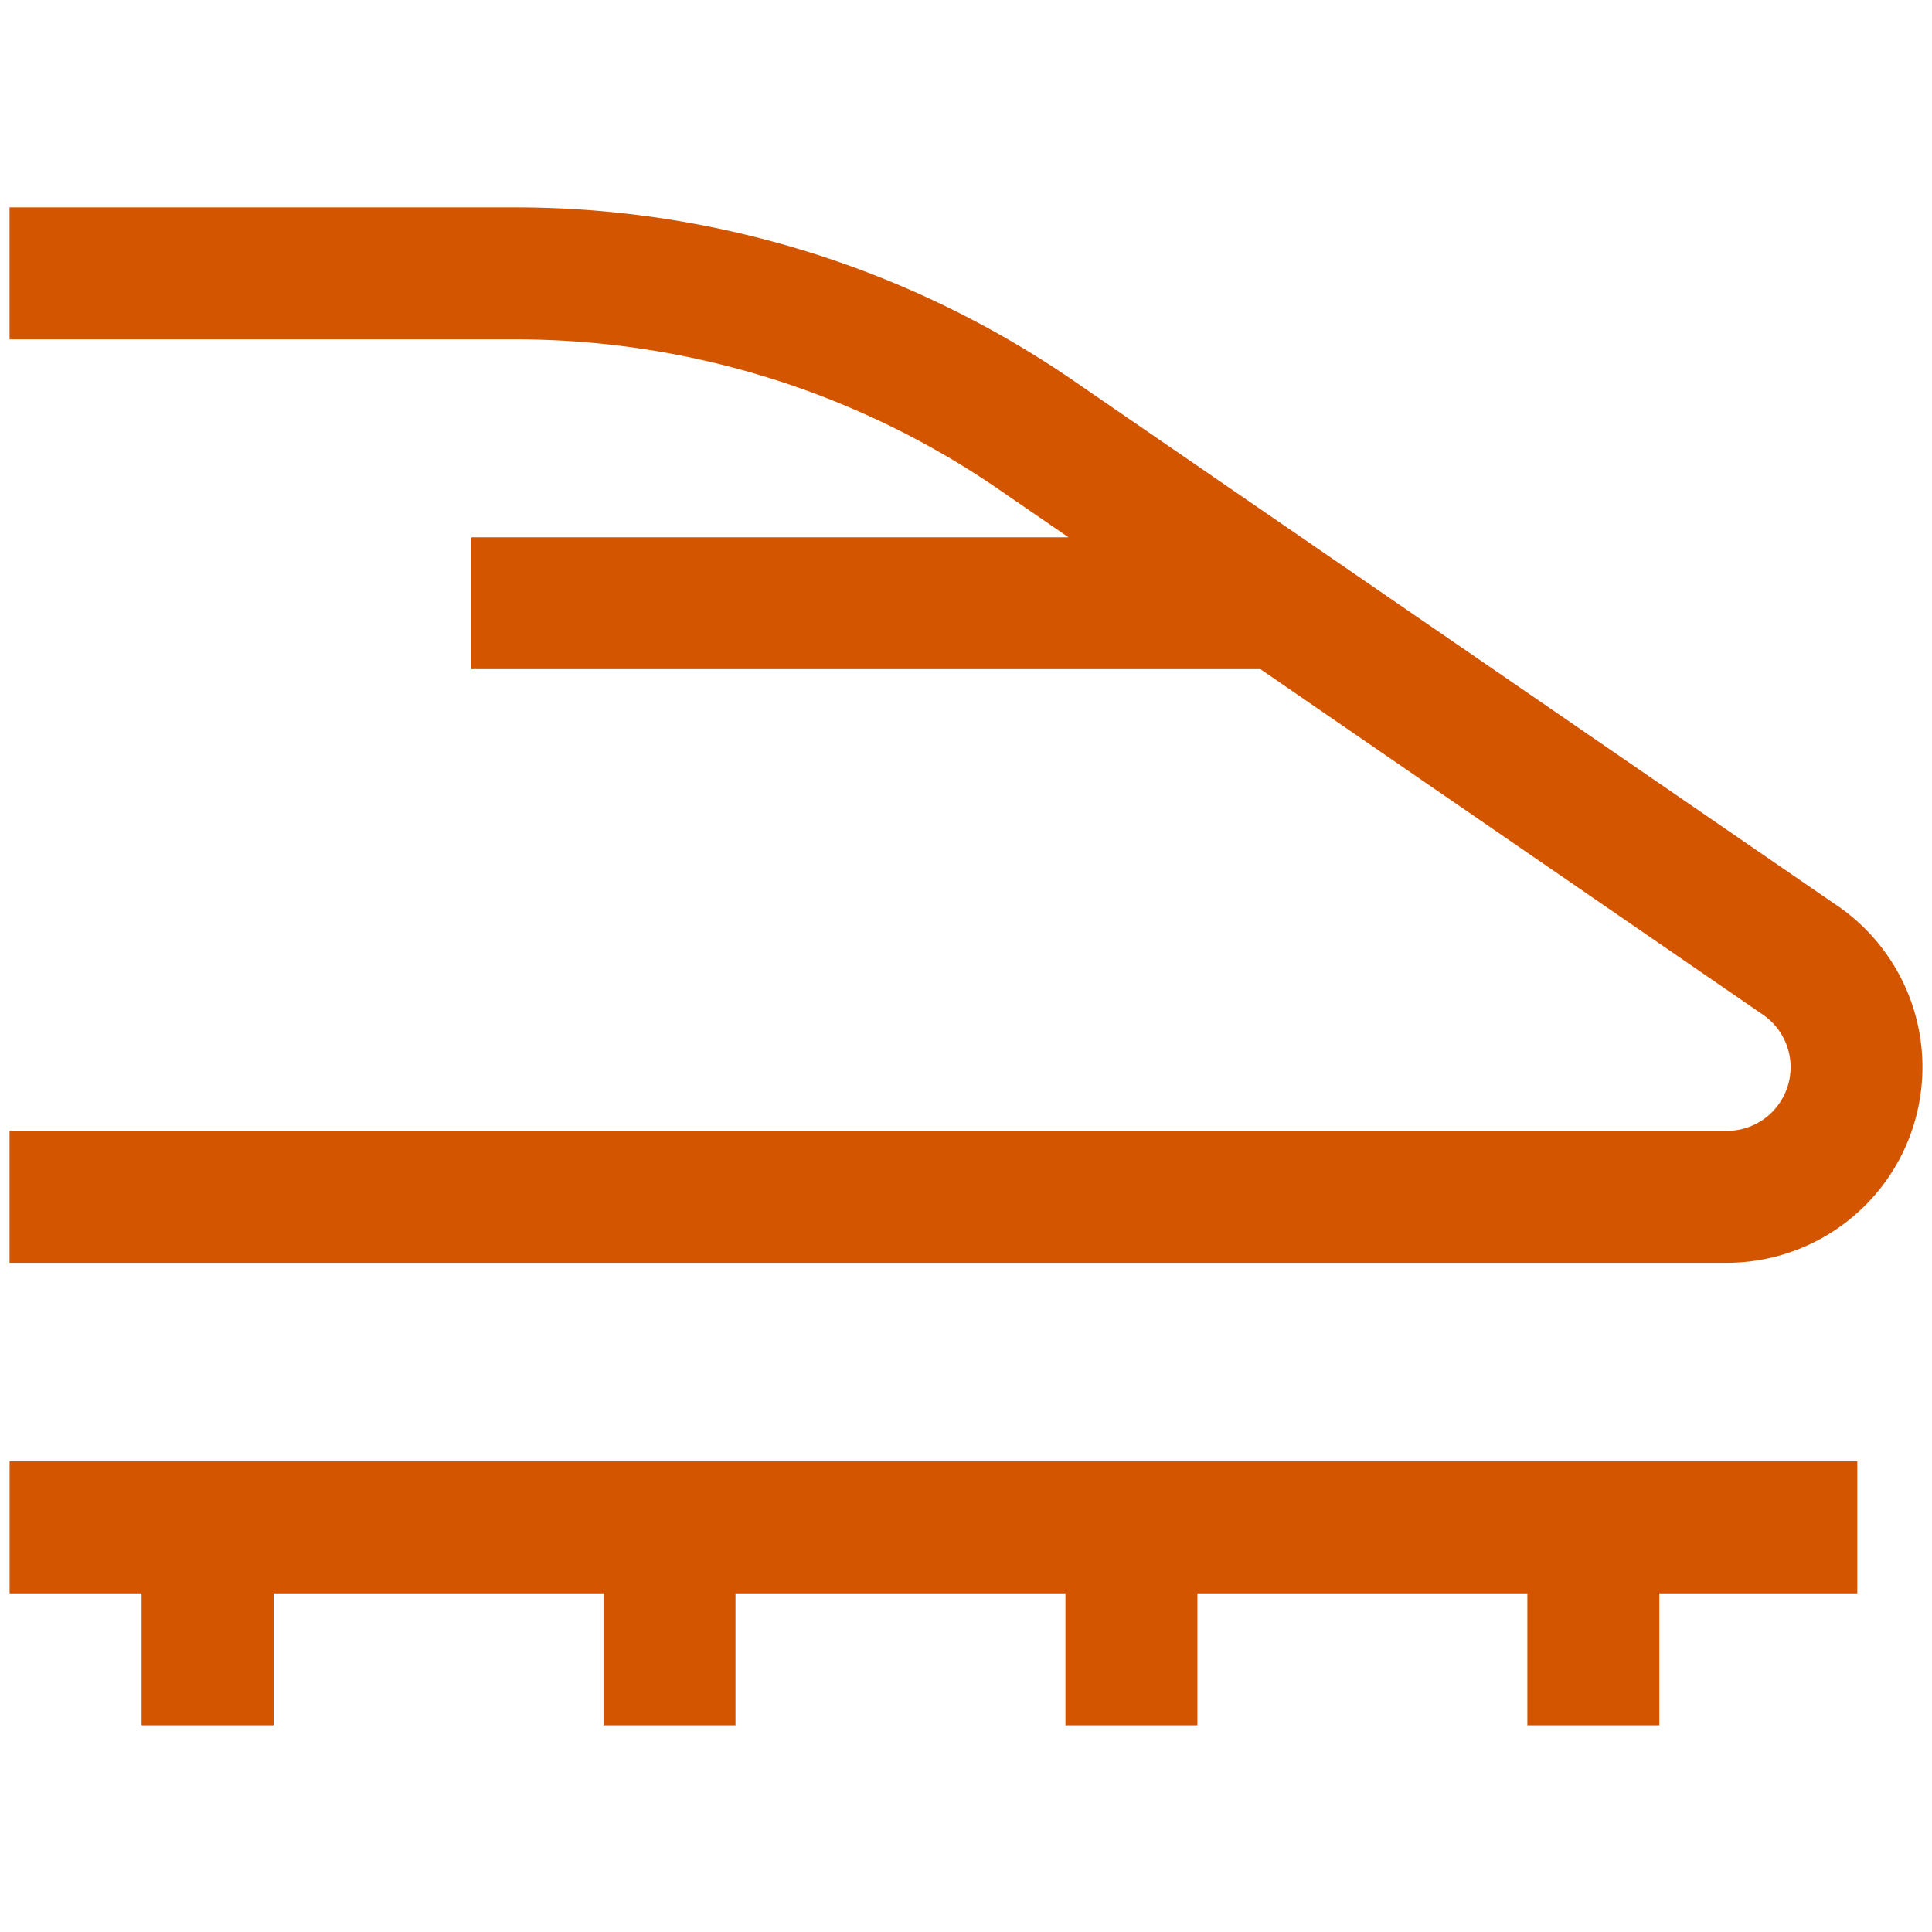 <?xml version="1.0" encoding="UTF-8" standalone="no"?>
<!-- Uploaded to: SVG Repo, www.svgrepo.com, Generator: SVG Repo Mixer Tools -->

<svg
   fill="#000000"
   width="800px"
   height="800px"
   viewBox="0 0 32 32"
   id="icon"
   version="1.1"
   sodipodi:docname="favicon.svg"
   inkscape:version="1.3.2 (091e20ef0f, 2023-11-25)"
   xmlns:inkscape="http://www.inkscape.org/namespaces/inkscape"
   xmlns:sodipodi="http://sodipodi.sourceforge.net/DTD/sodipodi-0.dtd"
   xmlns="http://www.w3.org/2000/svg"
   xmlns:svg="http://www.w3.org/2000/svg">
  <sodipodi:namedview
     id="namedview1"
     pagecolor="#ffffff"
     bordercolor="#666666"
     borderopacity="1.0"
     inkscape:showpageshadow="2"
     inkscape:pageopacity="0.0"
     inkscape:pagecheckerboard="0"
     inkscape:deskcolor="#d1d1d1"
     inkscape:zoom="0.68147416"
     inkscape:cx="351.44399"
     inkscape:cy="344.84066"
     inkscape:window-width="2536"
     inkscape:window-height="960"
     inkscape:window-x="0"
     inkscape:window-y="0"
     inkscape:window-maximized="1"
     inkscape:current-layer="icon" />
  <defs
     id="defs1">
    <style
       id="style1">
      .cls-1 {
        fill: none;
      }
    </style>
  </defs>
  <polygon
     points="11,27 11,29 13,29 13,27 18,27 18,29 20,29 20,27 25,27 25,29 27,29 27,27 30,27 30,25 2,25 2,27 4,27 4,29 6,29 6,27 "
     id="polygon1"
     style="fill:#d45500;fill-opacity:1;stroke-width:1.296;stroke-dasharray:none"
     transform="matrix(1.093,0,0,1.093,-2.027,-3.12)" />
  <path
     d="M 30.438,15.006 17.802,6.32 A 16.315,16.315 0 0 0 8.518,3.435 H 0.158 V 5.621 H 8.518 a 14.144,14.144 0 0 1 8.046,2.499 l 1.133,0.779 H 7.806 V 11.083 H 20.876 l 8.324,5.723 a 1.055,1.055 0 0 1 -0.598,1.925 H 0.158 v 2.185 H 28.602 a 3.241,3.241 0 0 0 1.836,-5.911 z"
     id="path1"
     style="fill:#d45500;fill-opacity:1;stroke-width:1.416;stroke-dasharray:none" />
</svg>
